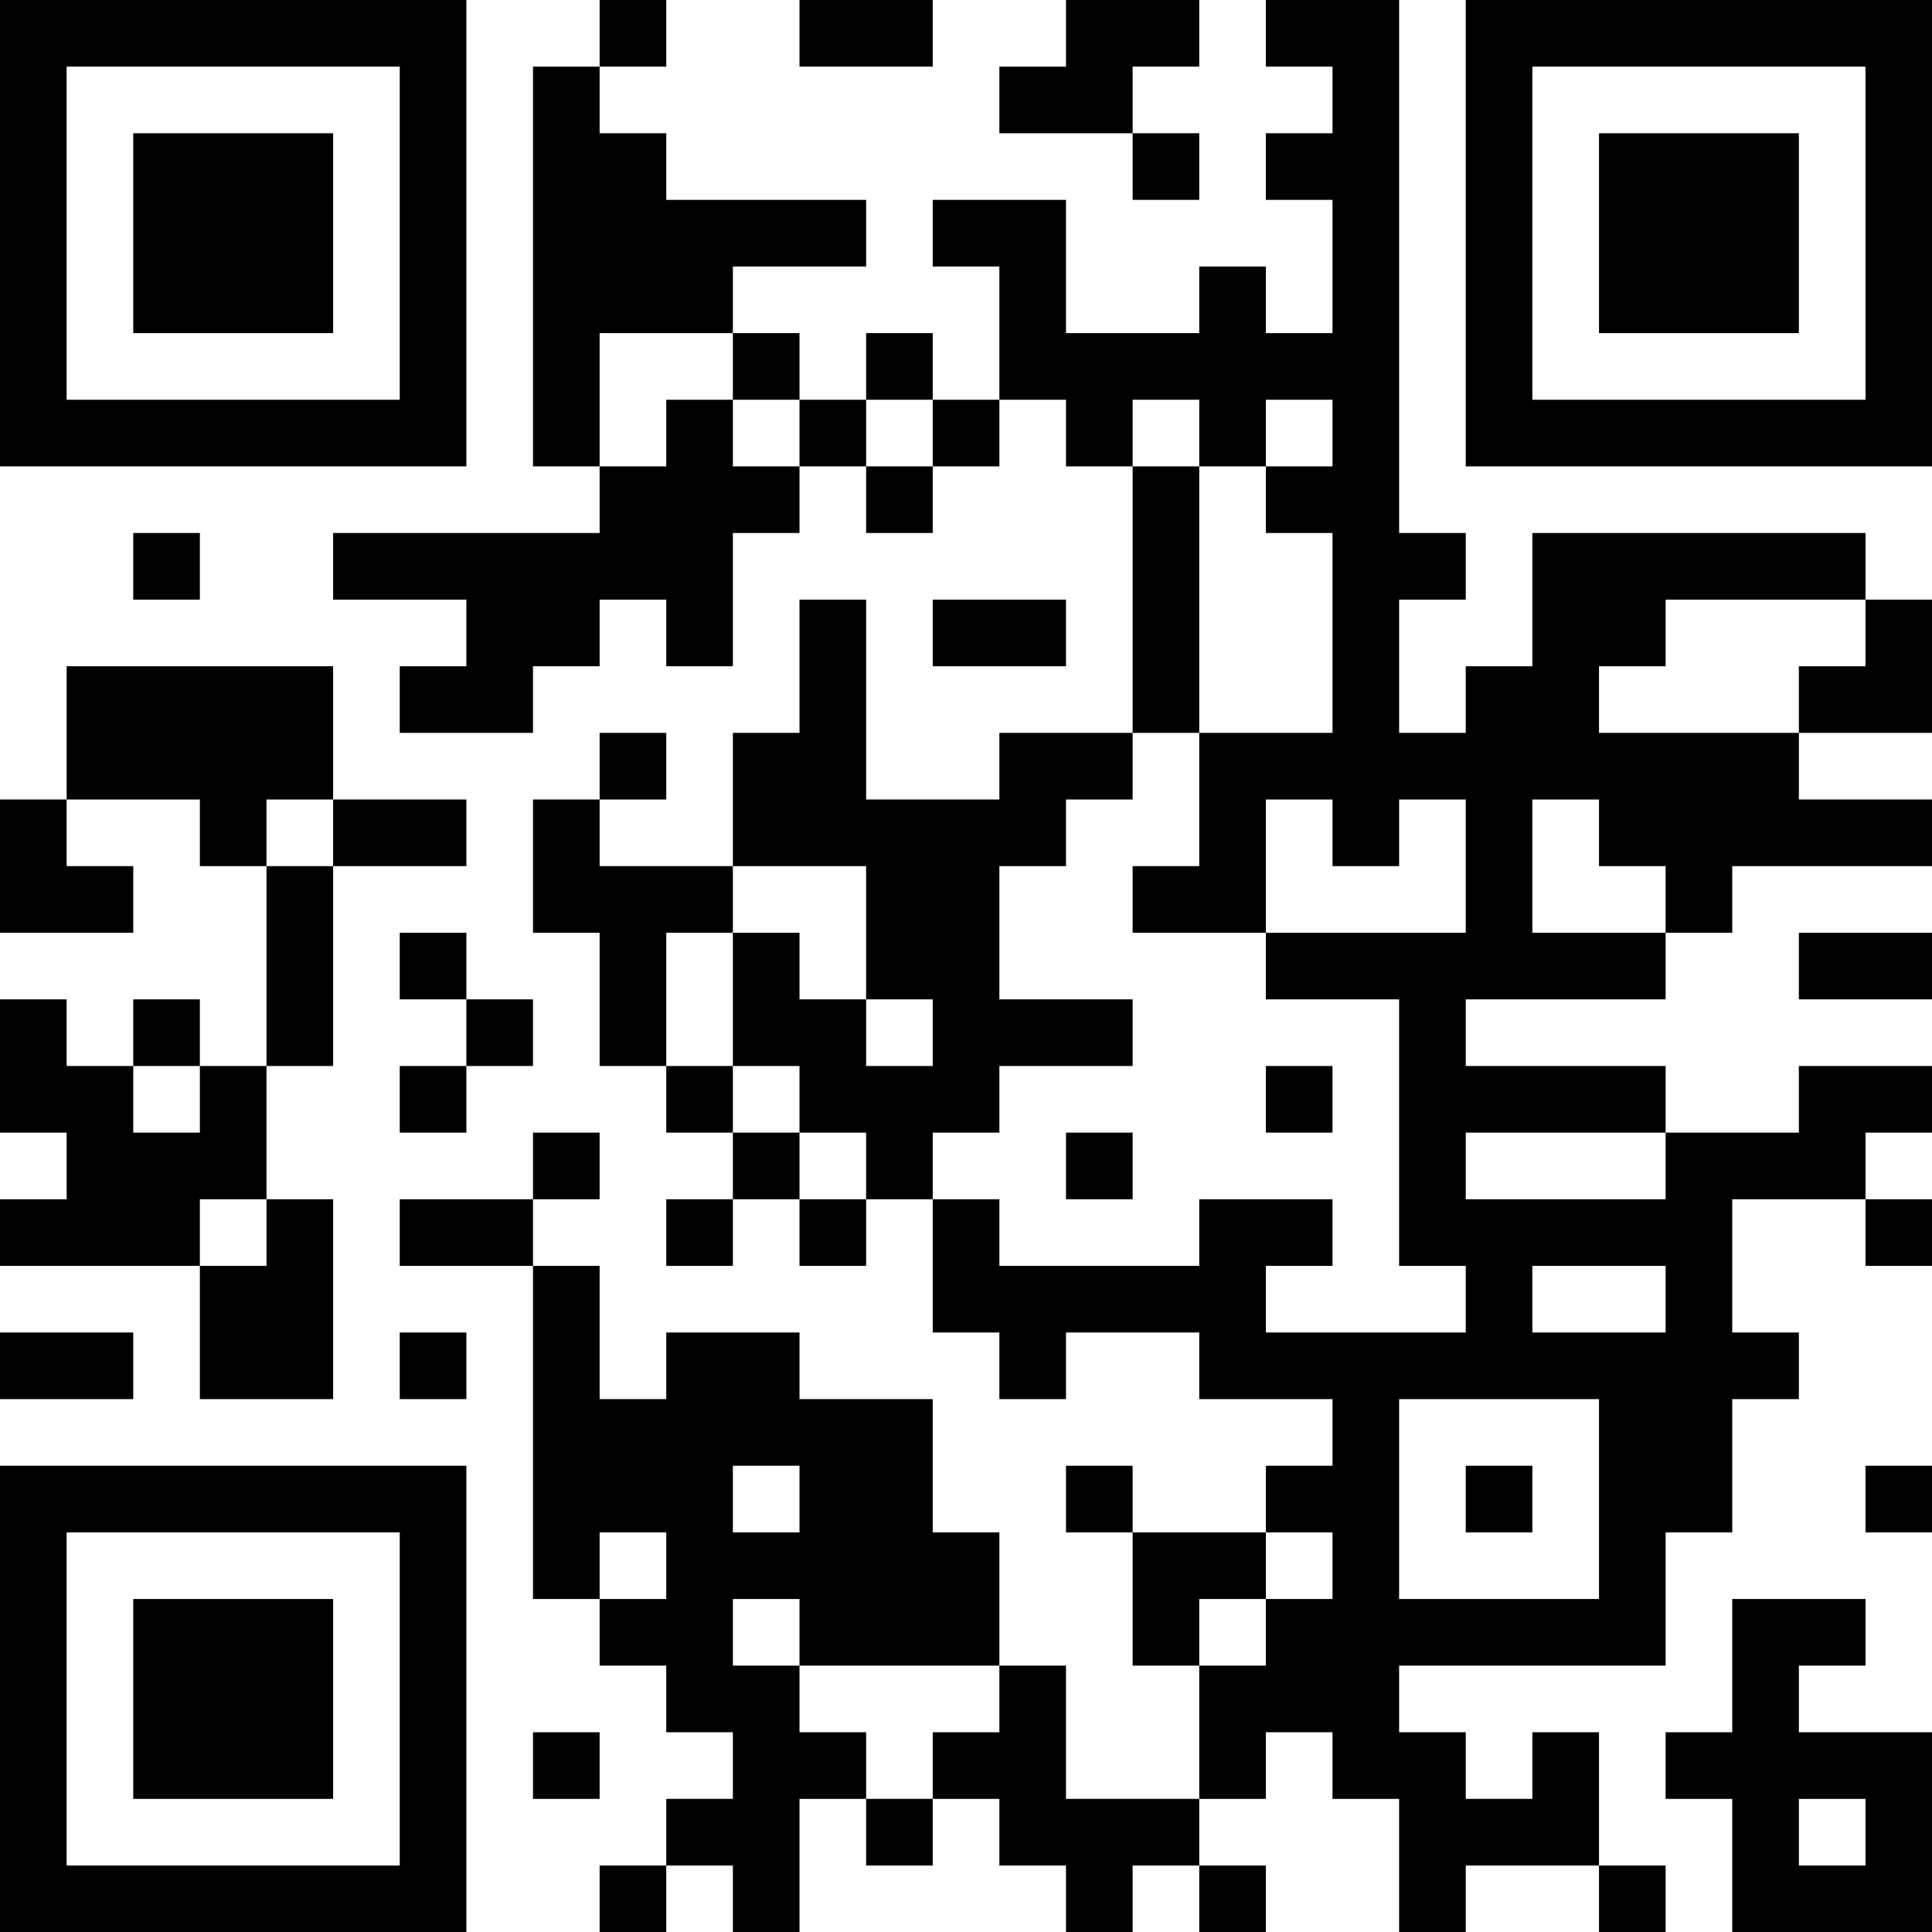 <?xml version="1.0" encoding="UTF-8"?>
<svg xmlns="http://www.w3.org/2000/svg" version="1.1" width="200" height="200" viewBox="0 0 200 200"><rect x="0" y="0" width="200" height="200" fill="#ffffff"/><g transform="scale(6.897)"><g transform="translate(0,0)"><path fill-rule="evenodd" d="M9 0L9 1L8 1L8 7L9 7L9 8L5 8L5 9L7 9L7 10L6 10L6 11L8 11L8 10L9 10L9 9L10 9L10 10L11 10L11 8L12 8L12 7L13 7L13 8L14 8L14 7L15 7L15 6L16 6L16 7L17 7L17 11L15 11L15 12L13 12L13 9L12 9L12 11L11 11L11 13L9 13L9 12L10 12L10 11L9 11L9 12L8 12L8 14L9 14L9 16L10 16L10 17L11 17L11 18L10 18L10 19L11 19L11 18L12 18L12 19L13 19L13 18L14 18L14 20L15 20L15 21L16 21L16 20L18 20L18 21L20 21L20 22L19 22L19 23L17 23L17 22L16 22L16 23L17 23L17 25L18 25L18 27L16 27L16 25L15 25L15 23L14 23L14 21L12 21L12 20L10 20L10 21L9 21L9 19L8 19L8 18L9 18L9 17L8 17L8 18L6 18L6 19L8 19L8 24L9 24L9 25L10 25L10 26L11 26L11 27L10 27L10 28L9 28L9 29L10 29L10 28L11 28L11 29L12 29L12 27L13 27L13 28L14 28L14 27L15 27L15 28L16 28L16 29L17 29L17 28L18 28L18 29L19 29L19 28L18 28L18 27L19 27L19 26L20 26L20 27L21 27L21 29L22 29L22 28L24 28L24 29L25 29L25 28L24 28L24 26L23 26L23 27L22 27L22 26L21 26L21 25L25 25L25 23L26 23L26 21L27 21L27 20L26 20L26 18L28 18L28 19L29 19L29 18L28 18L28 17L29 17L29 16L27 16L27 17L25 17L25 16L22 16L22 15L25 15L25 14L26 14L26 13L29 13L29 12L27 12L27 11L29 11L29 9L28 9L28 8L23 8L23 10L22 10L22 11L21 11L21 9L22 9L22 8L21 8L21 0L19 0L19 1L20 1L20 2L19 2L19 3L20 3L20 5L19 5L19 4L18 4L18 5L16 5L16 3L14 3L14 4L15 4L15 6L14 6L14 5L13 5L13 6L12 6L12 5L11 5L11 4L13 4L13 3L10 3L10 2L9 2L9 1L10 1L10 0ZM12 0L12 1L14 1L14 0ZM16 0L16 1L15 1L15 2L17 2L17 3L18 3L18 2L17 2L17 1L18 1L18 0ZM9 5L9 7L10 7L10 6L11 6L11 7L12 7L12 6L11 6L11 5ZM13 6L13 7L14 7L14 6ZM17 6L17 7L18 7L18 11L17 11L17 12L16 12L16 13L15 13L15 15L17 15L17 16L15 16L15 17L14 17L14 18L15 18L15 19L18 19L18 18L20 18L20 19L19 19L19 20L22 20L22 19L21 19L21 15L19 15L19 14L22 14L22 12L21 12L21 13L20 13L20 12L19 12L19 14L17 14L17 13L18 13L18 11L20 11L20 8L19 8L19 7L20 7L20 6L19 6L19 7L18 7L18 6ZM2 8L2 9L3 9L3 8ZM14 9L14 10L16 10L16 9ZM25 9L25 10L24 10L24 11L27 11L27 10L28 10L28 9ZM1 10L1 12L0 12L0 14L2 14L2 13L1 13L1 12L3 12L3 13L4 13L4 16L3 16L3 15L2 15L2 16L1 16L1 15L0 15L0 17L1 17L1 18L0 18L0 19L3 19L3 21L5 21L5 18L4 18L4 16L5 16L5 13L7 13L7 12L5 12L5 10ZM4 12L4 13L5 13L5 12ZM23 12L23 14L25 14L25 13L24 13L24 12ZM11 13L11 14L10 14L10 16L11 16L11 17L12 17L12 18L13 18L13 17L12 17L12 16L11 16L11 14L12 14L12 15L13 15L13 16L14 16L14 15L13 15L13 13ZM6 14L6 15L7 15L7 16L6 16L6 17L7 17L7 16L8 16L8 15L7 15L7 14ZM27 14L27 15L29 15L29 14ZM2 16L2 17L3 17L3 16ZM19 16L19 17L20 17L20 16ZM16 17L16 18L17 18L17 17ZM22 17L22 18L25 18L25 17ZM3 18L3 19L4 19L4 18ZM23 19L23 20L25 20L25 19ZM0 20L0 21L2 21L2 20ZM6 20L6 21L7 21L7 20ZM21 21L21 24L24 24L24 21ZM11 22L11 23L12 23L12 22ZM22 22L22 23L23 23L23 22ZM28 22L28 23L29 23L29 22ZM9 23L9 24L10 24L10 23ZM19 23L19 24L18 24L18 25L19 25L19 24L20 24L20 23ZM11 24L11 25L12 25L12 26L13 26L13 27L14 27L14 26L15 26L15 25L12 25L12 24ZM26 24L26 26L25 26L25 27L26 27L26 29L29 29L29 26L27 26L27 25L28 25L28 24ZM8 26L8 27L9 27L9 26ZM27 27L27 28L28 28L28 27ZM0 0L0 7L7 7L7 0ZM1 1L1 6L6 6L6 1ZM2 2L2 5L5 5L5 2ZM22 0L22 7L29 7L29 0ZM23 1L23 6L28 6L28 1ZM24 2L24 5L27 5L27 2ZM0 22L0 29L7 29L7 22ZM1 23L1 28L6 28L6 23ZM2 24L2 27L5 27L5 24Z" fill="#000000"/></g></g></svg>
